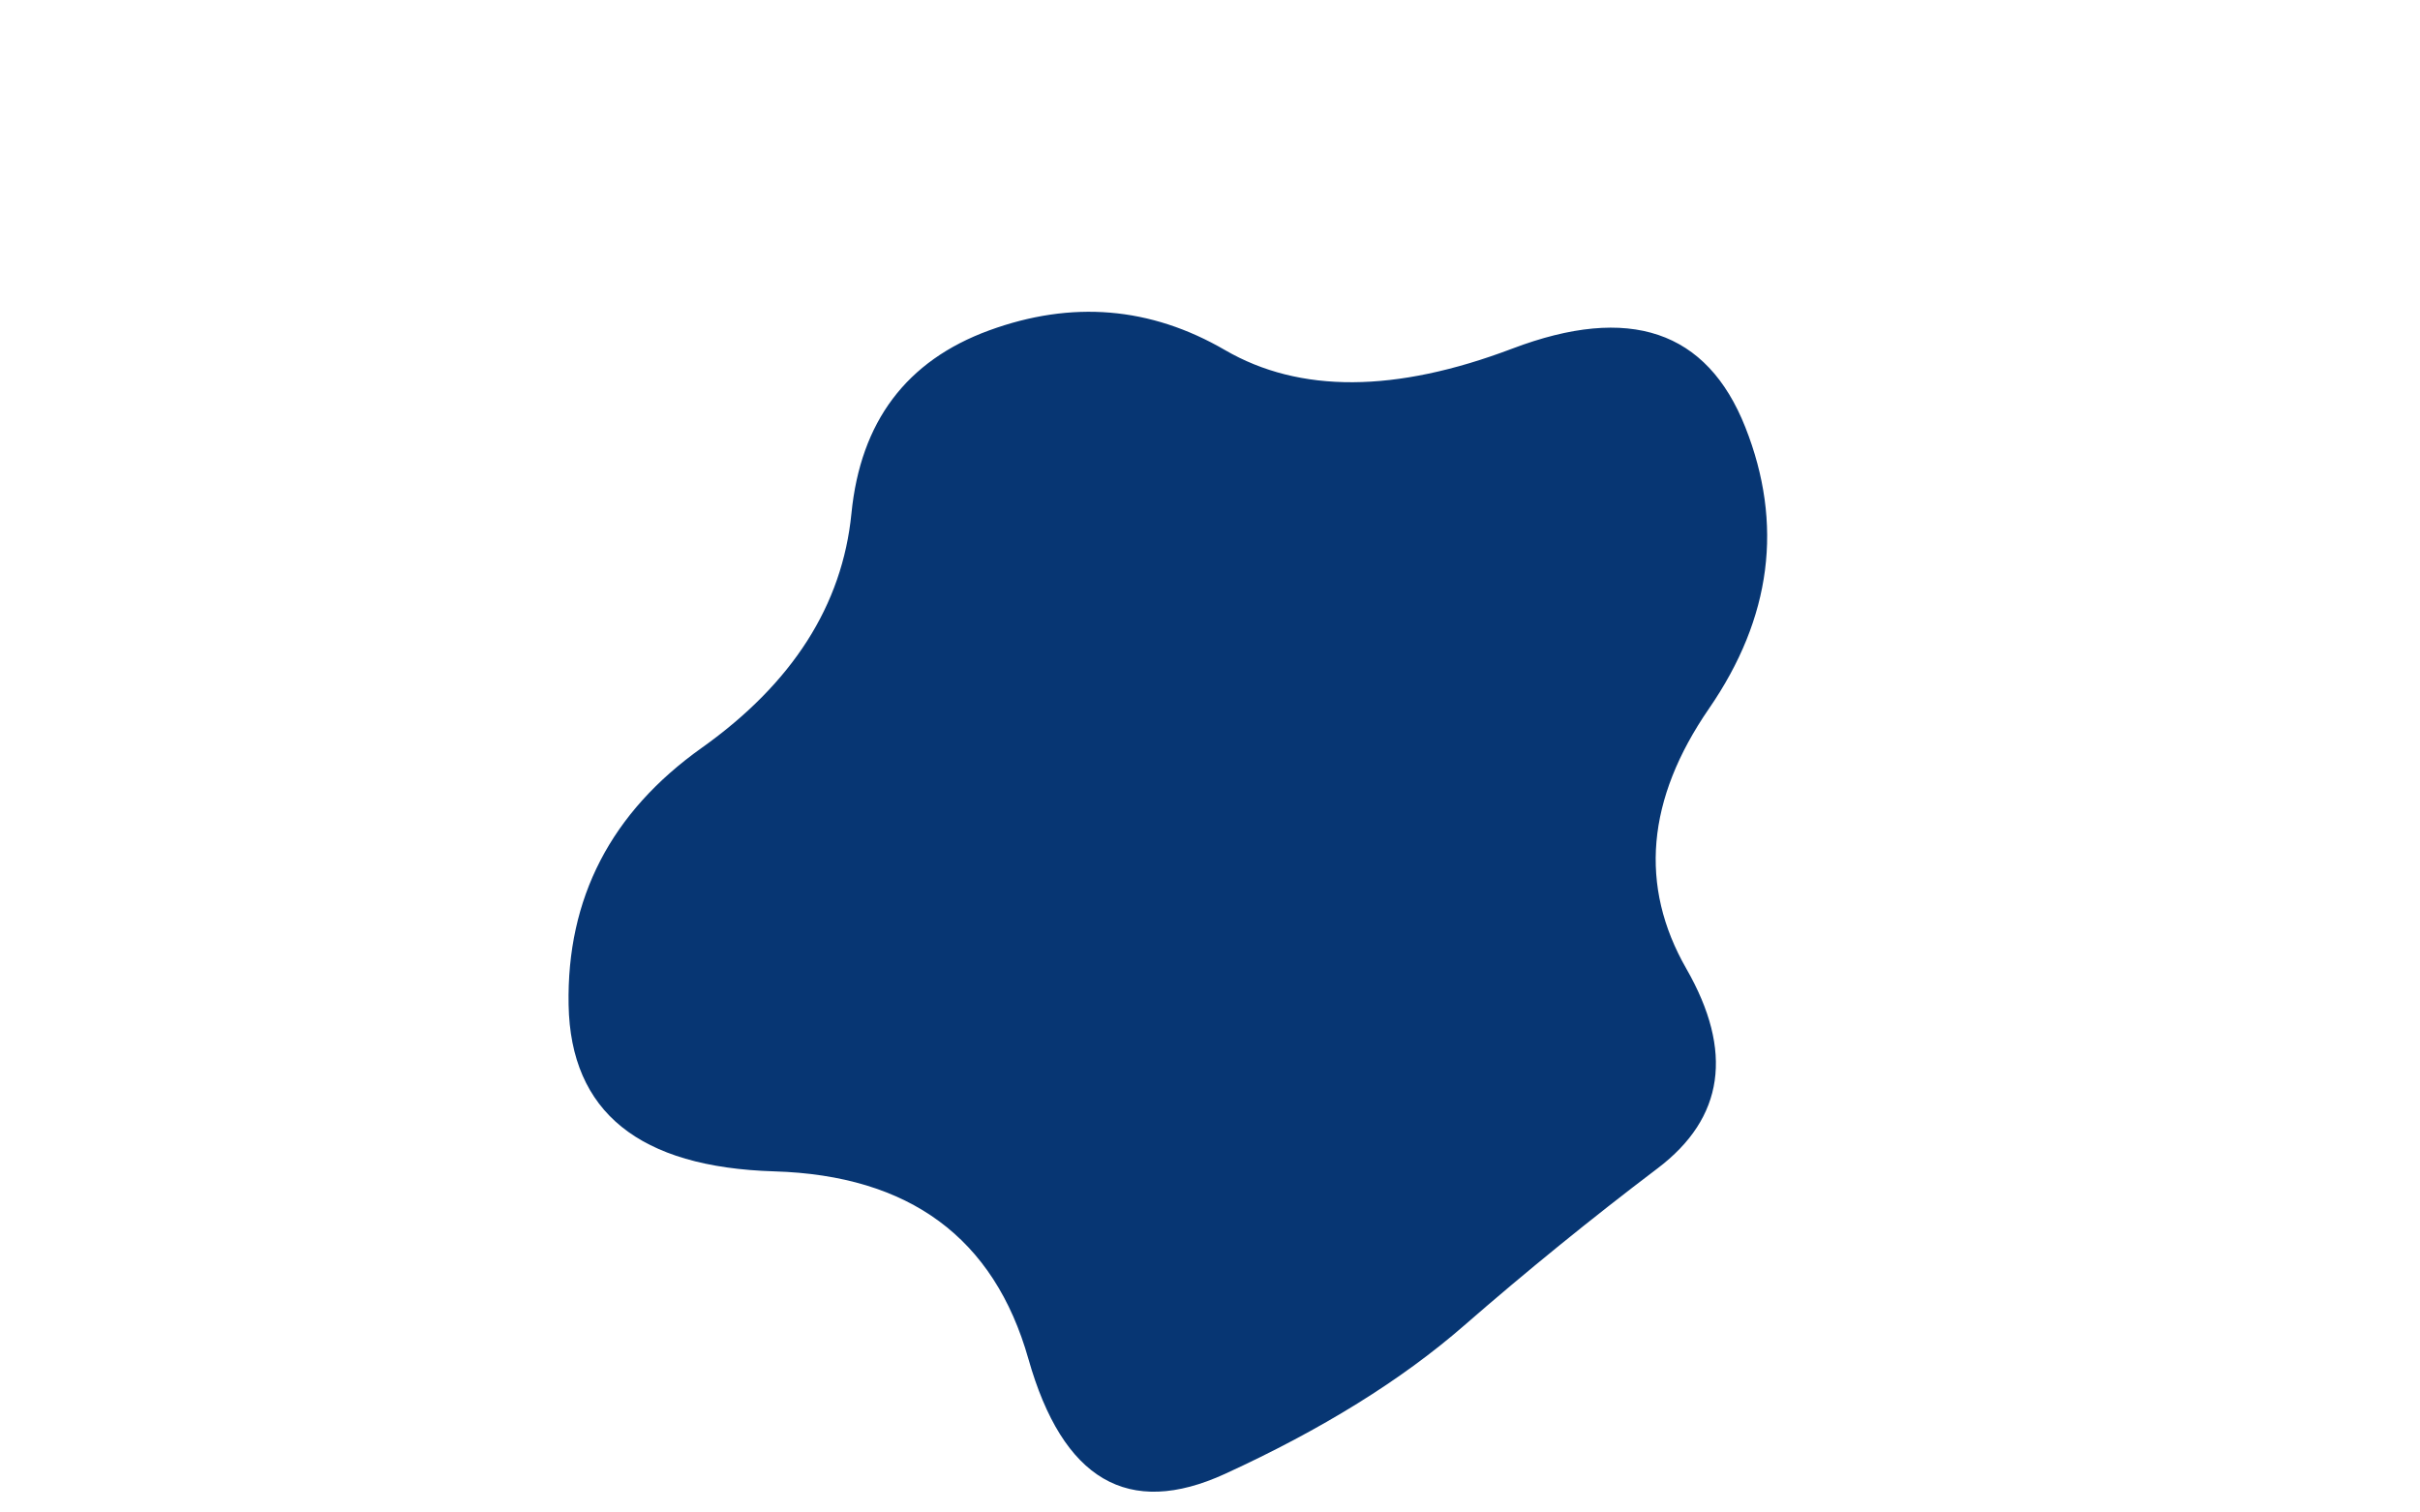 <svg viewBox="0 0 800 500" preserveAspectRatio="none" xmlns="http://www.w3.org/2000/svg" xmlns:xlink="http://www.w3.org/1999/xlink" width="100%" id="blobSvg">
  <g transform="translate(159.967, 29.231)">
    <path class="blob" d="M397.5,291Q421,332,388,357Q355,382,324,409Q293,436,245,458Q197,480,180,420Q163,360,96,358Q29,356,28,303Q27,250,72,218Q117,186,121.5,140.5Q126,95,167,80Q208,65,245,86.5Q282,108,340,86Q398,64,417,112Q436,160,405,205Q374,250,397.5,291Z" fill="#073673"></path>
  </g>
</svg>